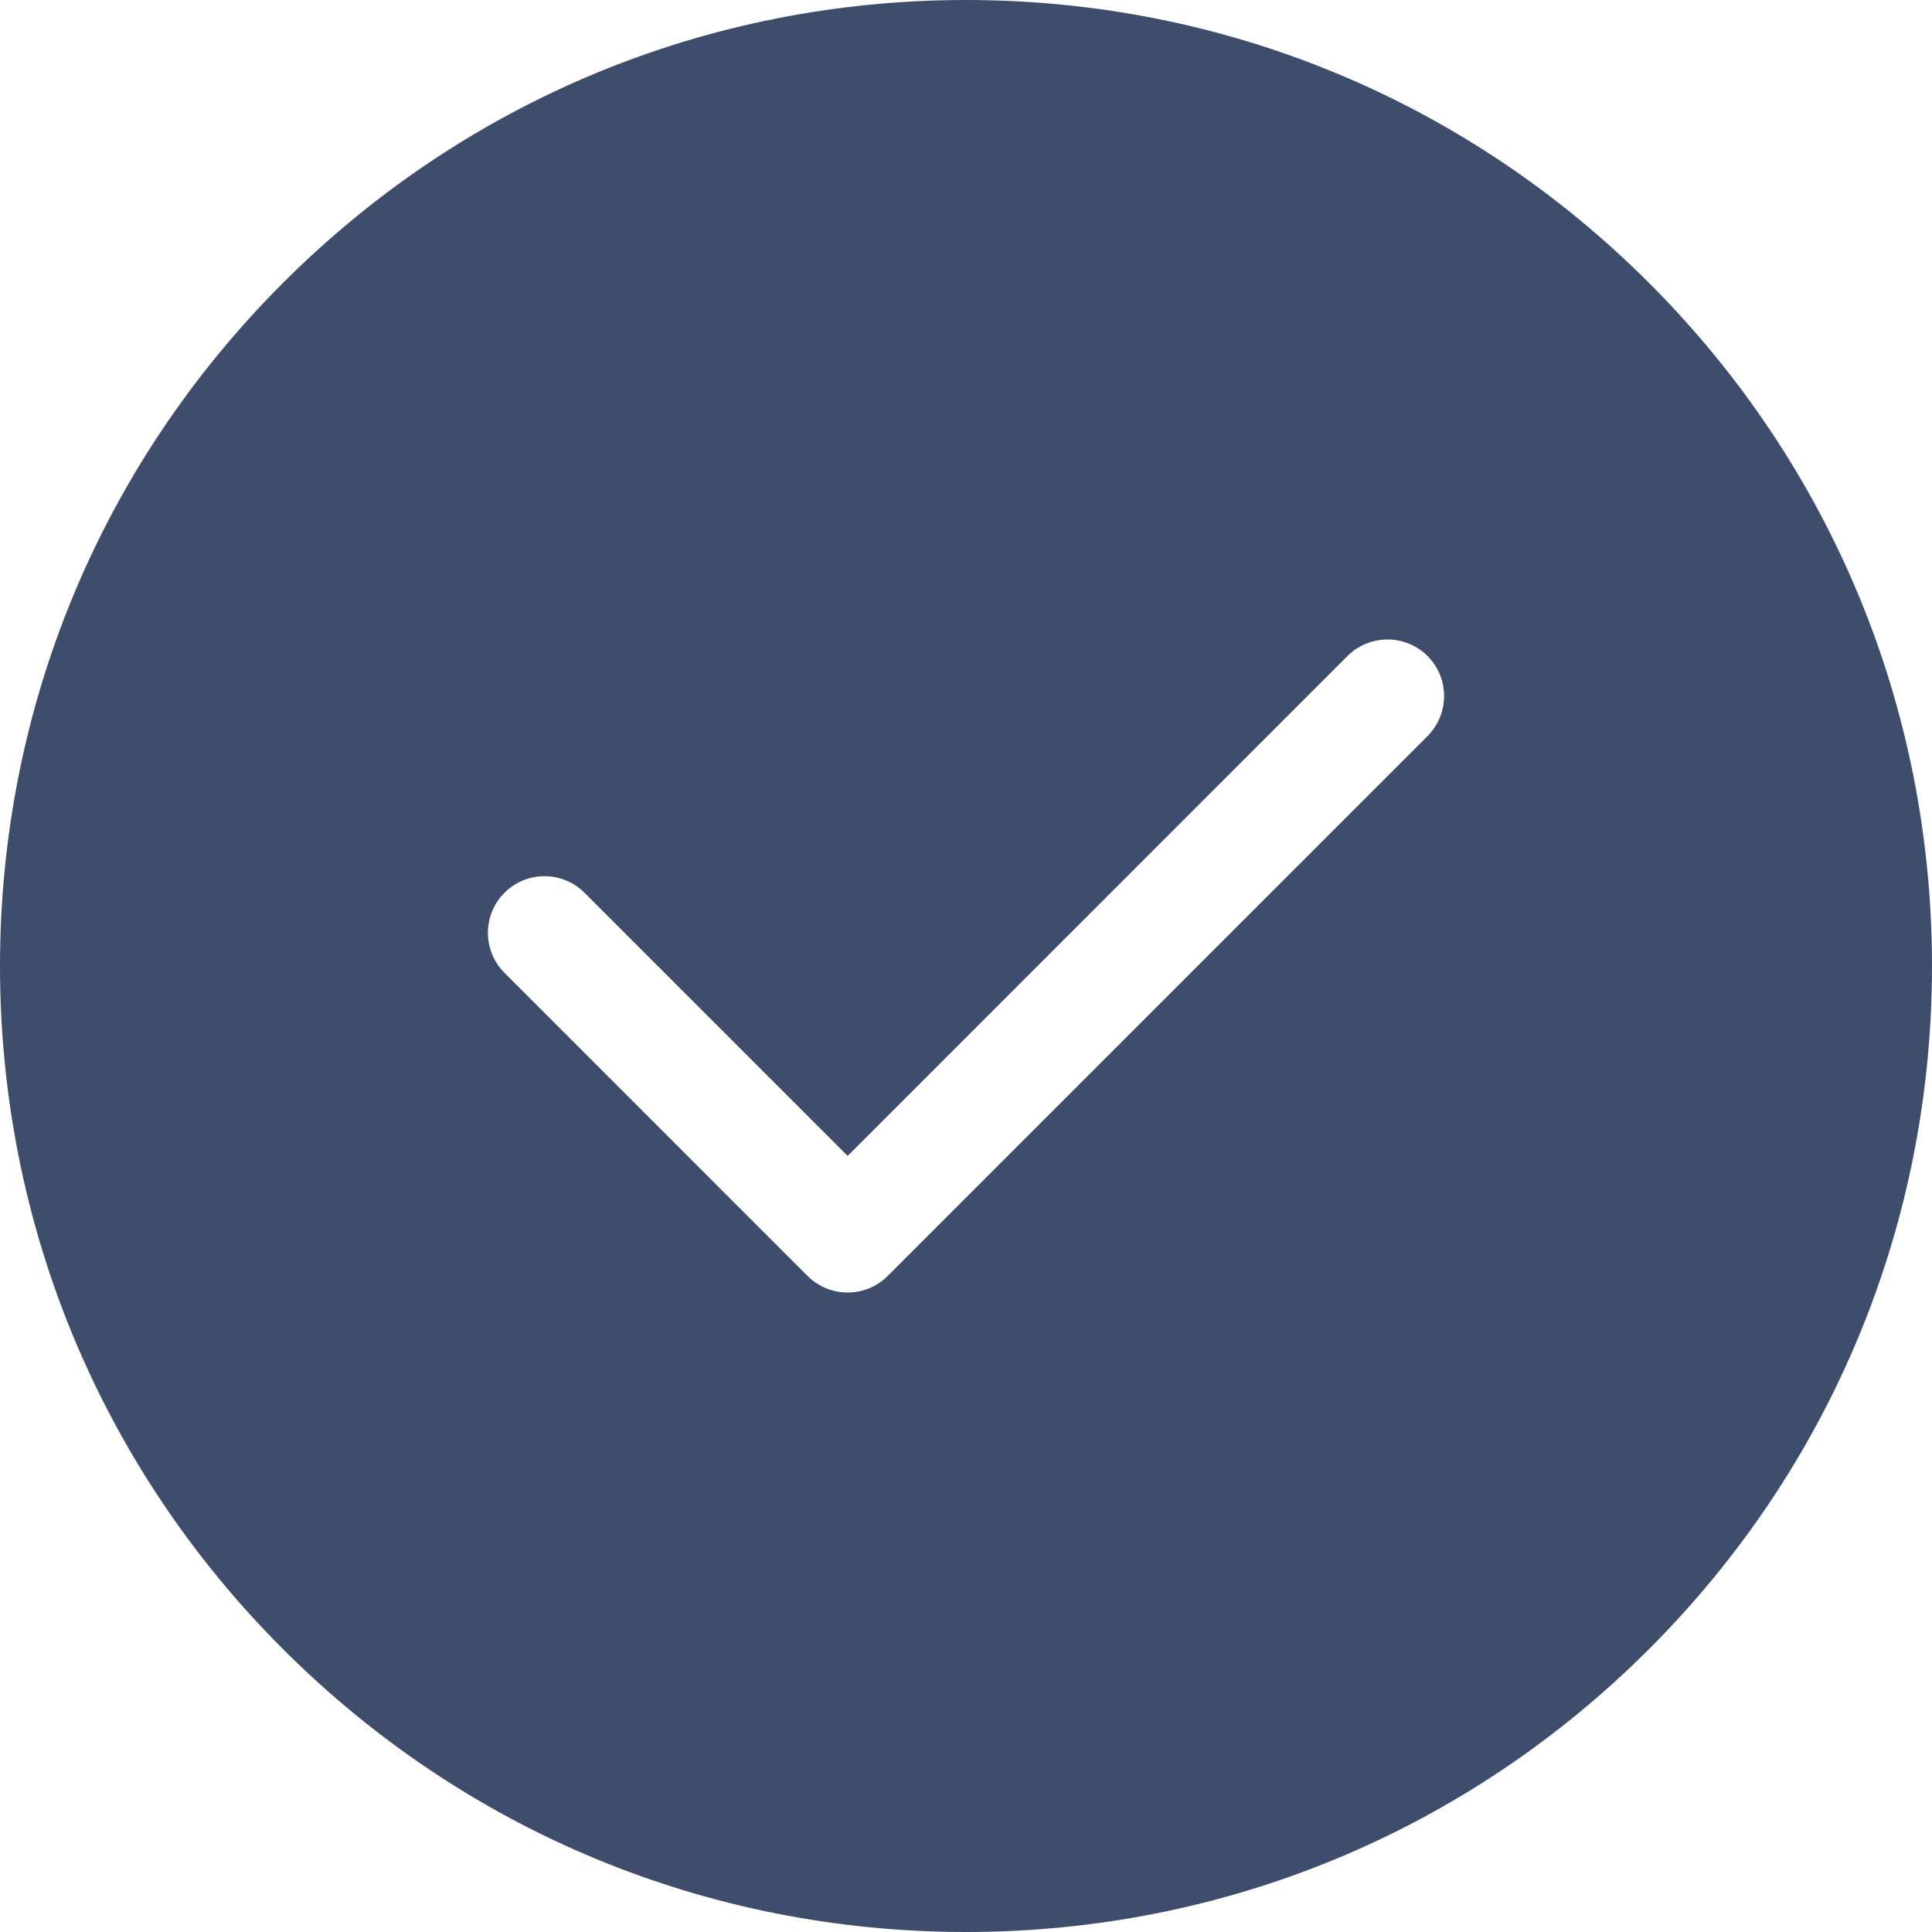 <svg width="20" height="20" viewBox="0 0 20 20" fill="none" xmlns="http://www.w3.org/2000/svg">
<g clip-path="url(#clip0_4056_13395)">
<path d="M17.071 2.929C15.182 1.04 12.671 0 10 0C7.329 0 4.818 1.04 2.929 2.929C1.04 4.818 0 7.329 0 10C0 12.671 1.04 15.182 2.929 17.071C4.818 18.96 7.329 20 10 20C12.671 20 15.182 18.96 17.071 17.071C18.96 15.182 20 12.671 20 10C20 7.329 18.96 4.818 17.071 2.929ZM14.778 7.62L9.189 13.209C9.075 13.323 8.925 13.38 8.775 13.38C8.625 13.38 8.475 13.323 8.36 13.209L5.222 10.07C4.994 9.842 4.994 9.471 5.222 9.242C5.451 9.013 5.822 9.013 6.051 9.242L8.775 11.966L13.949 6.791C14.178 6.563 14.549 6.563 14.778 6.791C15.006 7.02 15.006 7.391 14.778 7.62Z" fill="#3E4D6C"/>
</g>
<defs>
<clipPath id="clip0_4056_13395">
<rect width="20" height="20" fill="white"/>
</clipPath>
</defs>
</svg>
